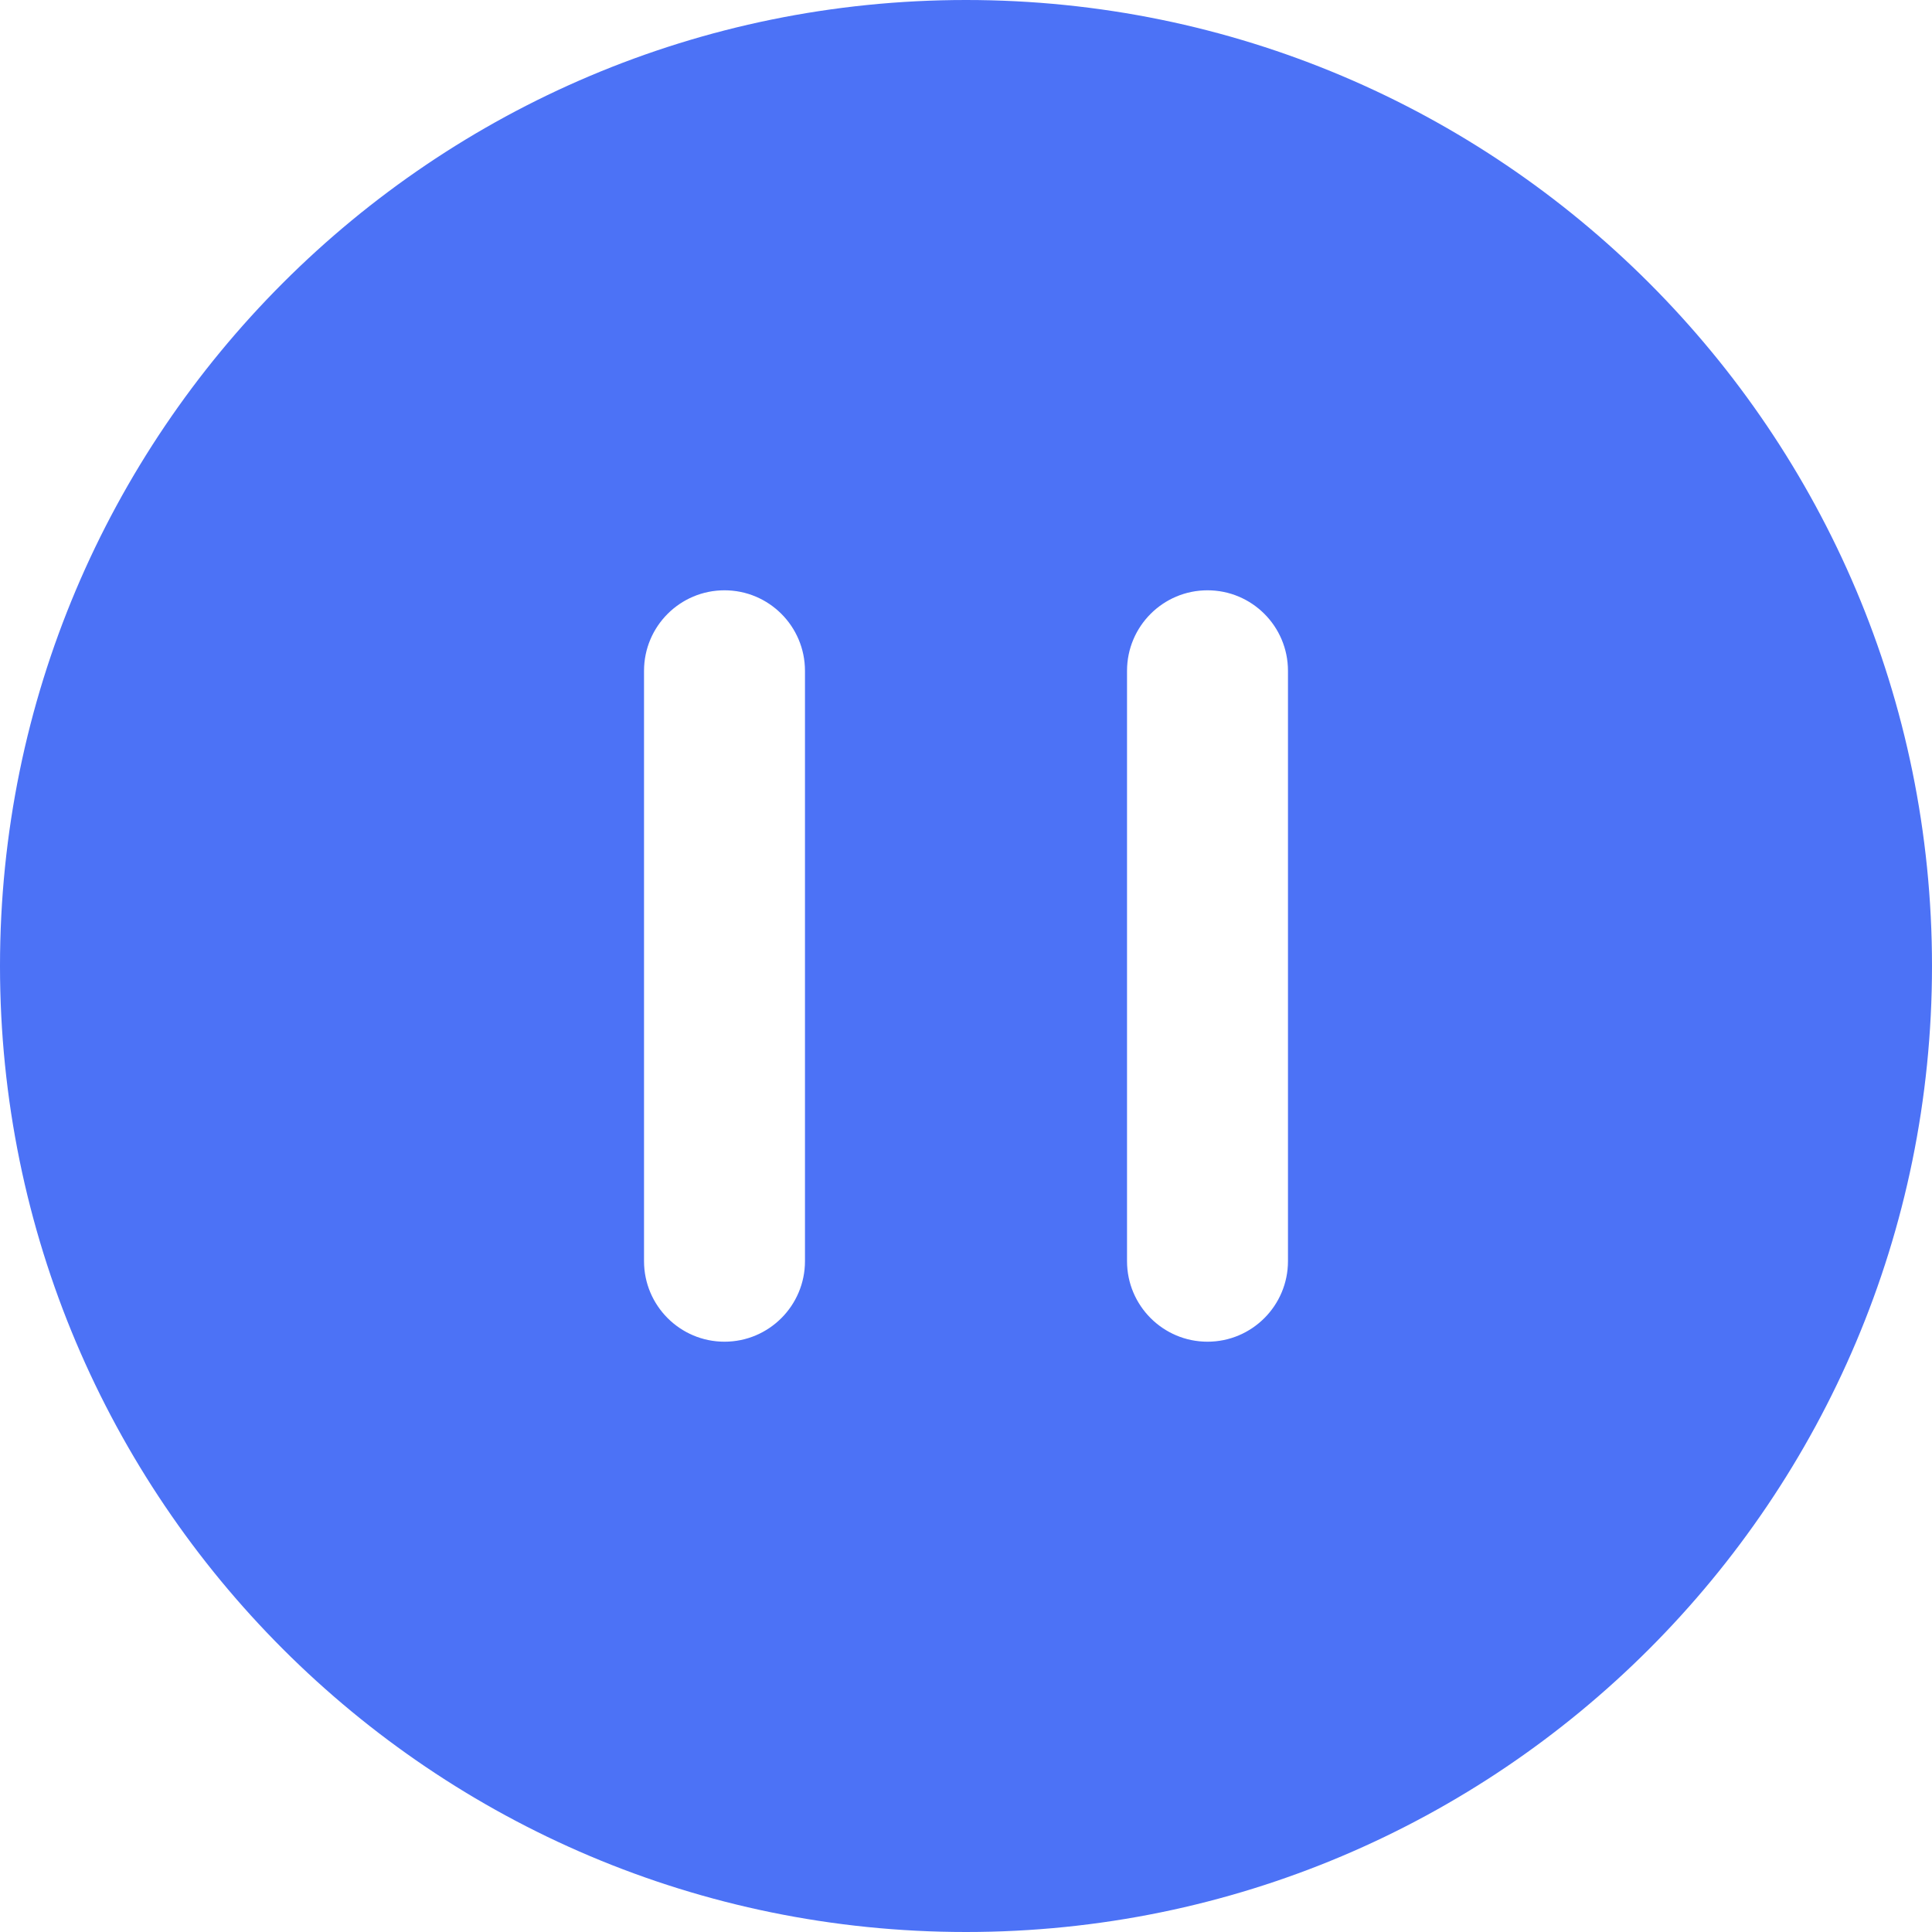 <svg width="26" height="26" viewBox="0 0 26 26" fill="none" xmlns="http://www.w3.org/2000/svg">
<path id="Vector" d="M13 0C20.18 0 26 5.82 26 13C26 20.18 20.18 26 13 26C5.82 26 0 20.18 0 13C0 5.82 5.82 0 13 0ZM10.833 9.028C10.833 8.429 10.348 7.944 9.75 7.944V7.944C9.152 7.944 8.667 8.429 8.667 9.028V16.972C8.667 17.57 9.152 18.056 9.75 18.056V18.056C10.348 18.056 10.833 17.57 10.833 16.972V9.028ZM17.333 9.028C17.333 8.429 16.848 7.944 16.25 7.944V7.944C15.652 7.944 15.167 8.429 15.167 9.028V16.972C15.167 17.57 15.652 18.056 16.25 18.056V18.056C16.848 18.056 17.333 17.57 17.333 16.972V9.028Z" fill="#4C72F6"/>
</svg>
